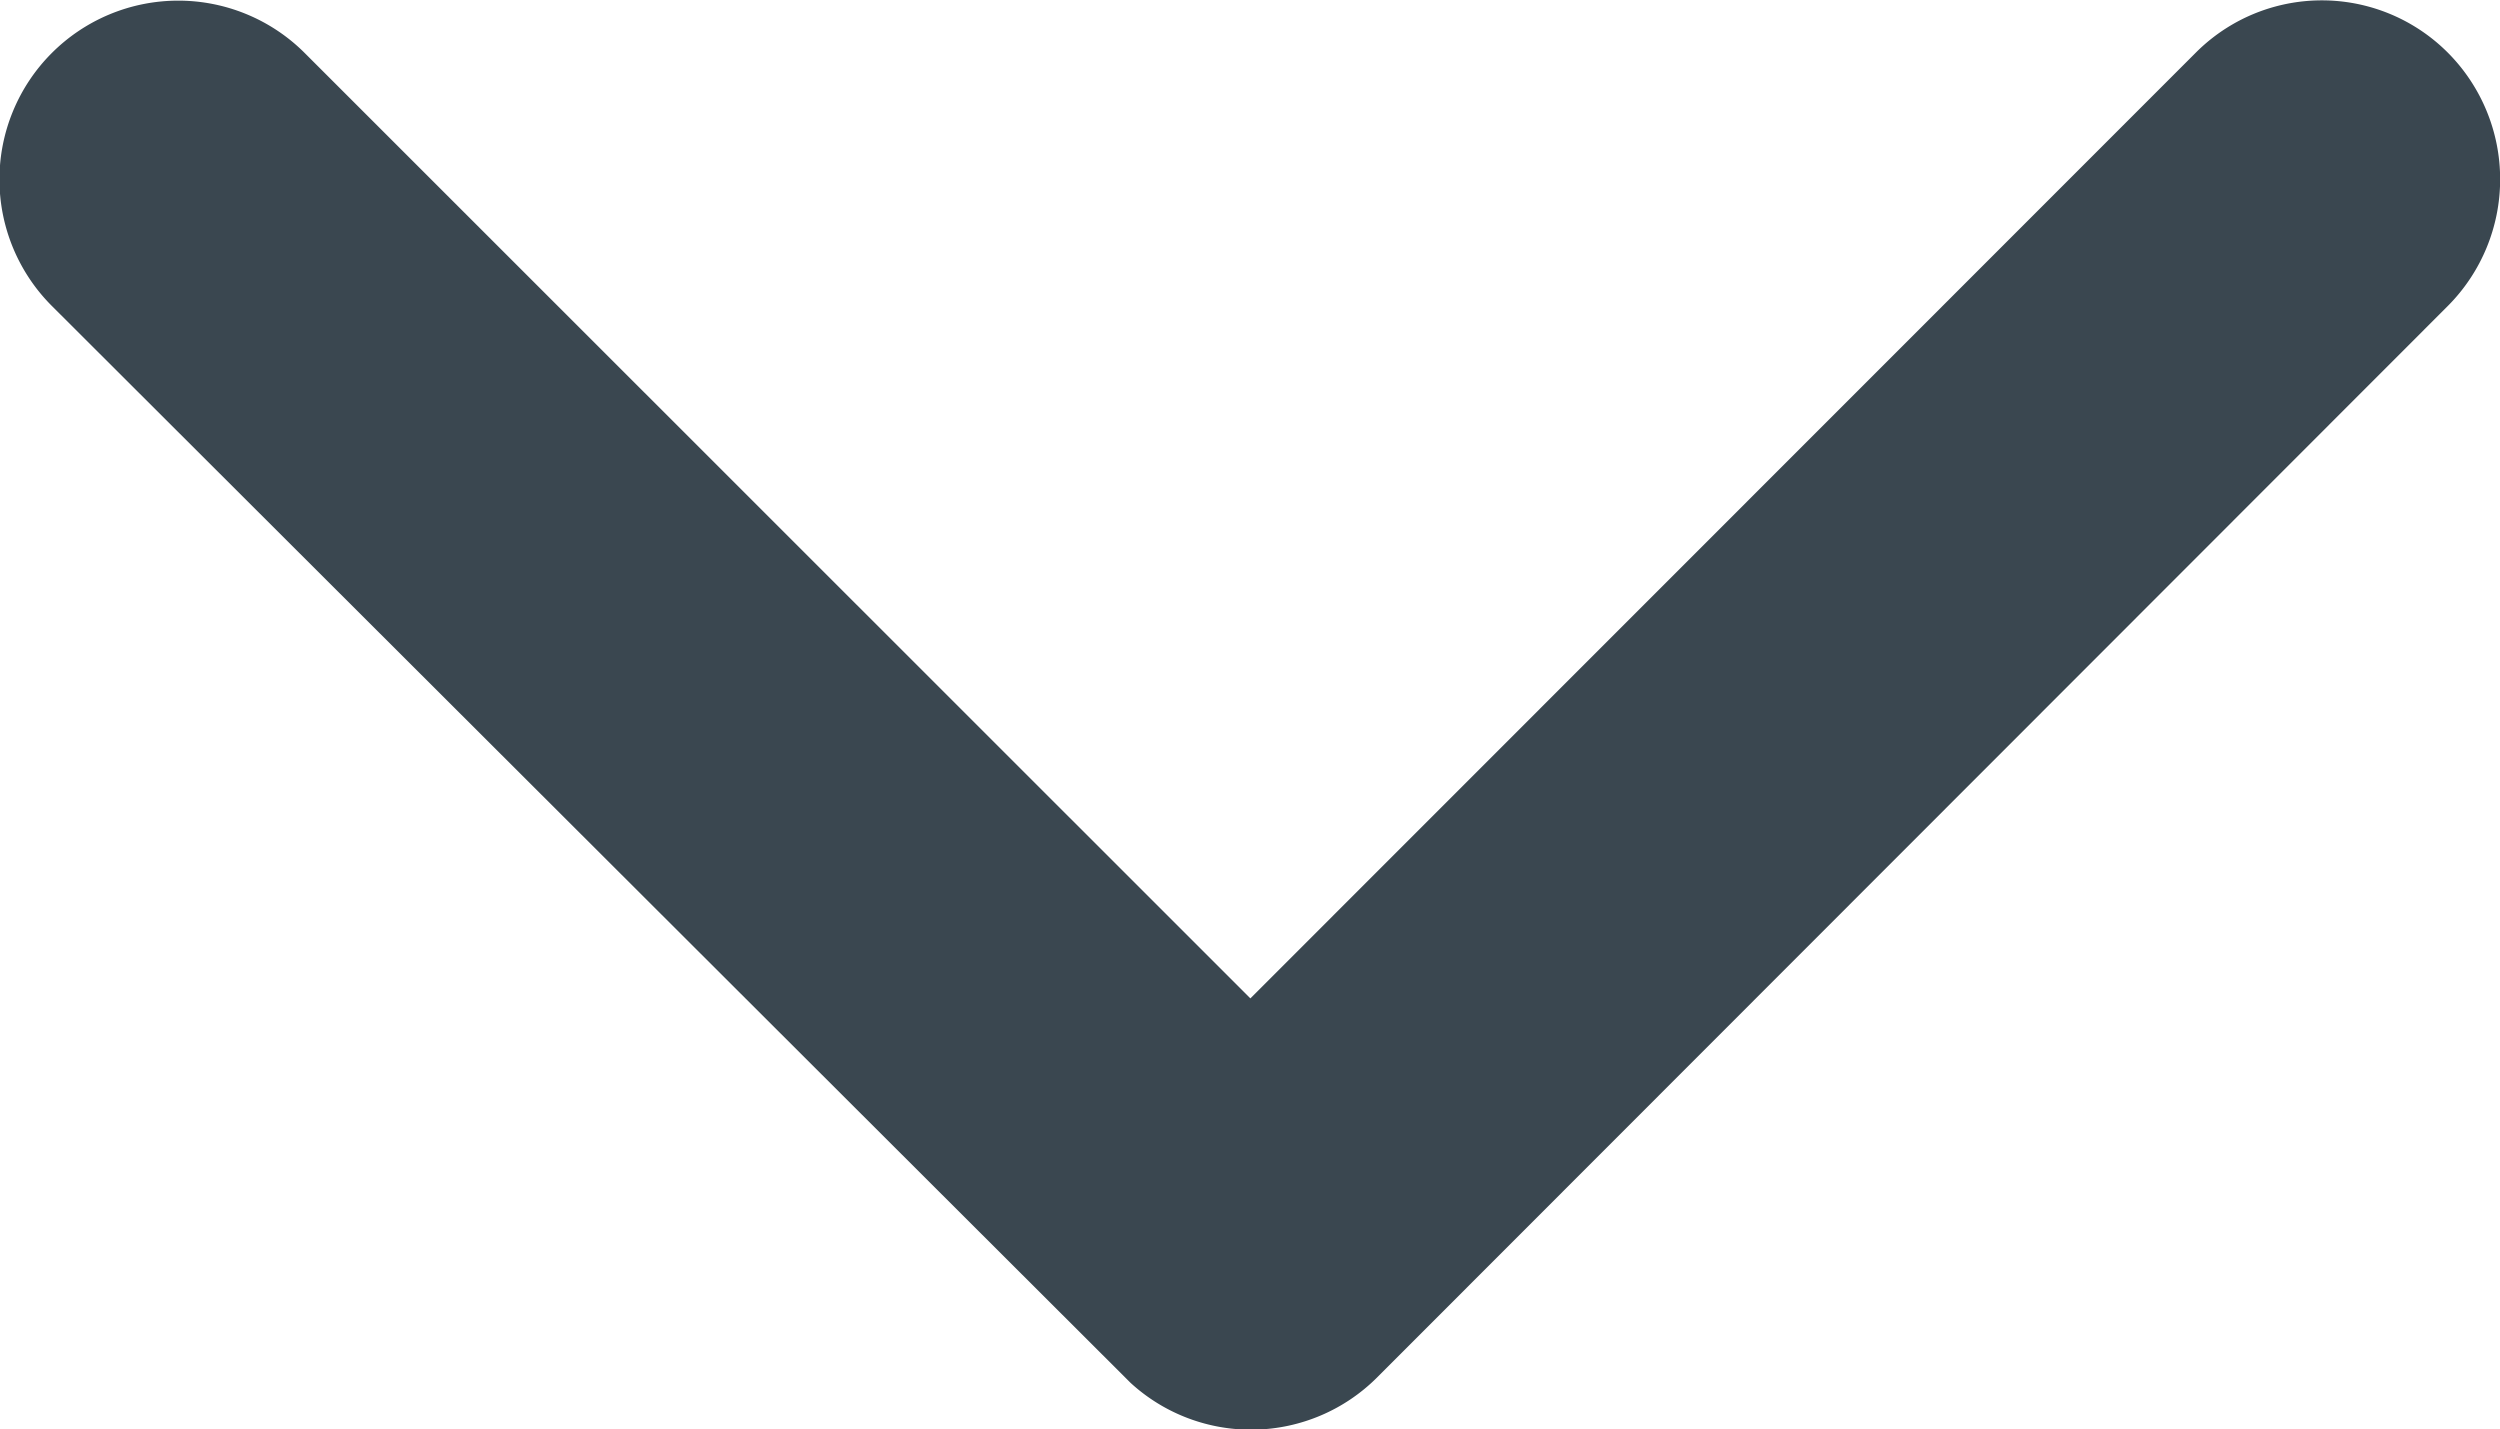 <svg xmlns="http://www.w3.org/2000/svg" width="16.717" height="9.558" viewBox="0 0 16.717 9.558">
  <path id="Icon_ionic-ios-arrow-forward" data-name="Icon ionic-ios-arrow-forward" d="M17.923,14.552,11.6,8.231a1.19,1.19,0,0,1,0-1.687,1.2,1.2,0,0,1,1.692,0l7.167,7.162a1.192,1.192,0,0,1,.035,1.647l-7.2,7.212A1.195,1.195,0,0,1,11.6,20.877Z" transform="translate(22.913 -11.247) rotate(90)" fill="#3a4750"/>
</svg>
